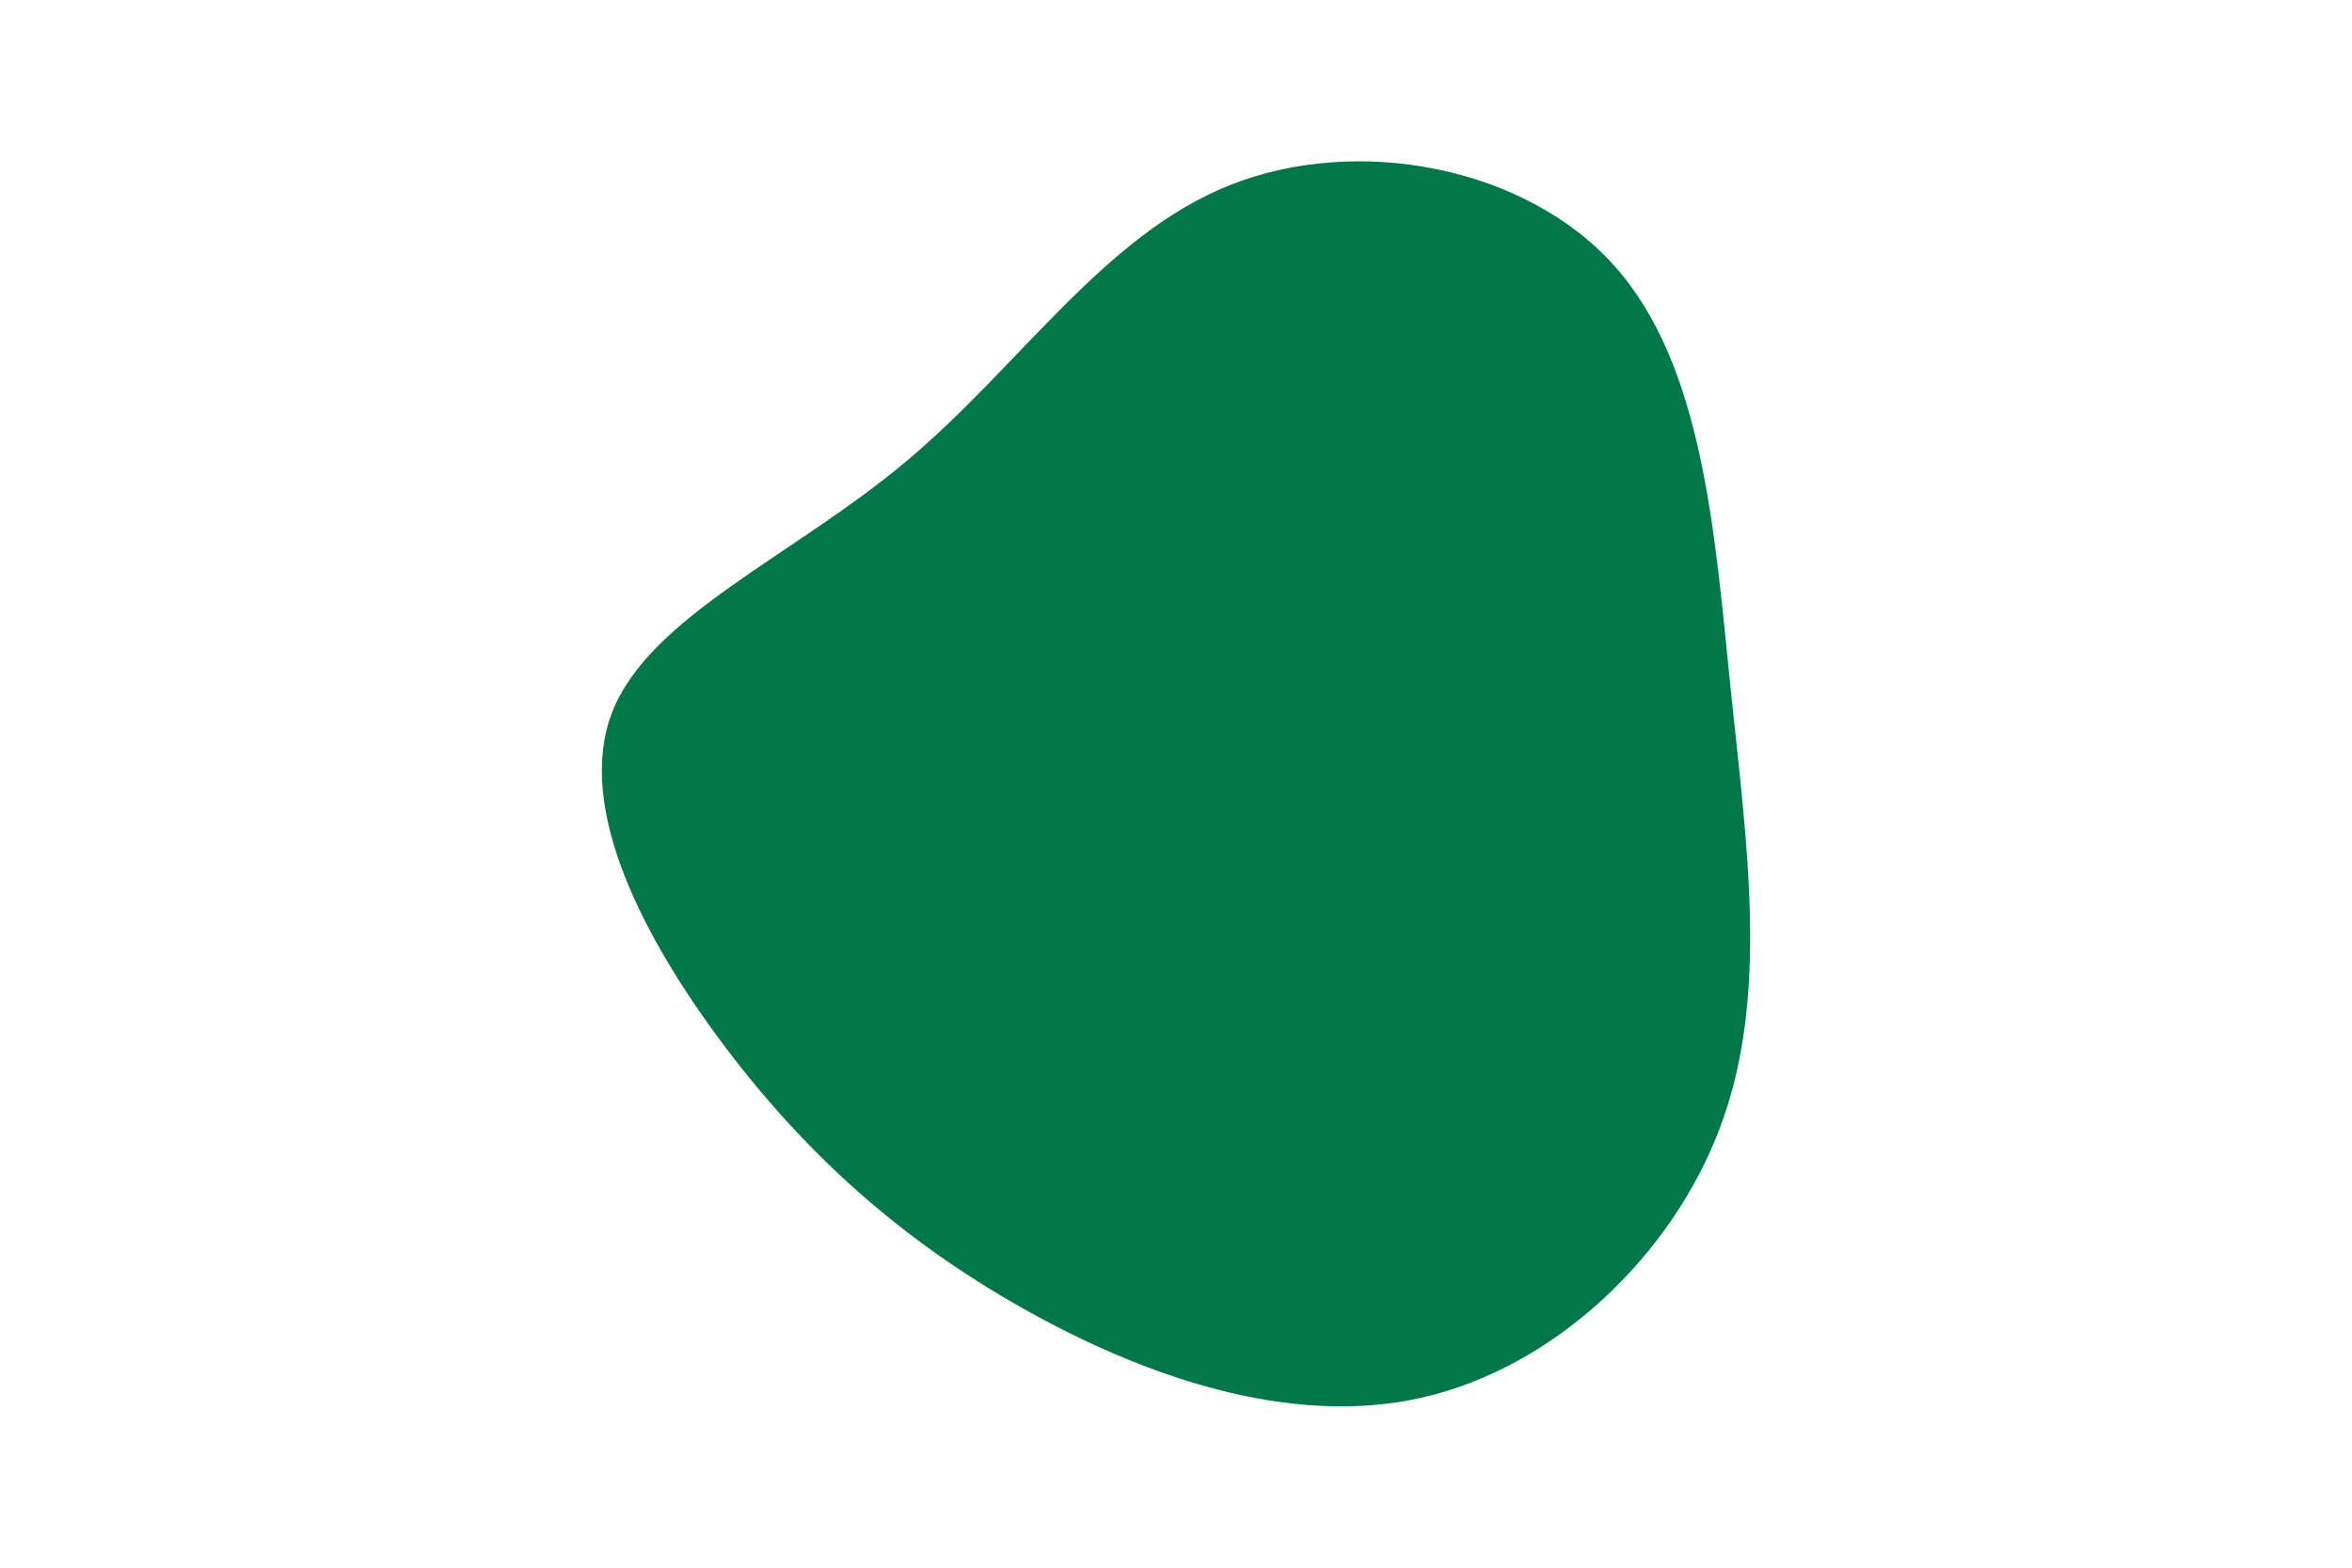 <svg id="visual" viewBox="0 0 900 600" width="900" height="600" xmlns="http://www.w3.org/2000/svg" xmlns:xlink="http://www.w3.org/1999/xlink" version="1.1"><g transform="translate(454.639 304.905)"><path d="M162.9 -203.4C197.2 -165.3 201.5 -100.8 207.7 -40.3C214 20.1 222.2 76.6 203.7 126.2C185.3 175.7 140.2 218.5 89.5 230C38.9 241.5 -17.3 221.8 -63.5 195.7C-109.6 169.7 -145.8 137.3 -177 96C-208.2 54.7 -234.6 4.3 -220.4 -32.3C-206.1 -69 -151.3 -91.9 -107.8 -128.4C-64.3 -164.9 -32.1 -215 16.1 -234.1C64.3 -253.3 128.6 -241.5 162.9 -203.4" fill="#02784a"></path></g></svg>